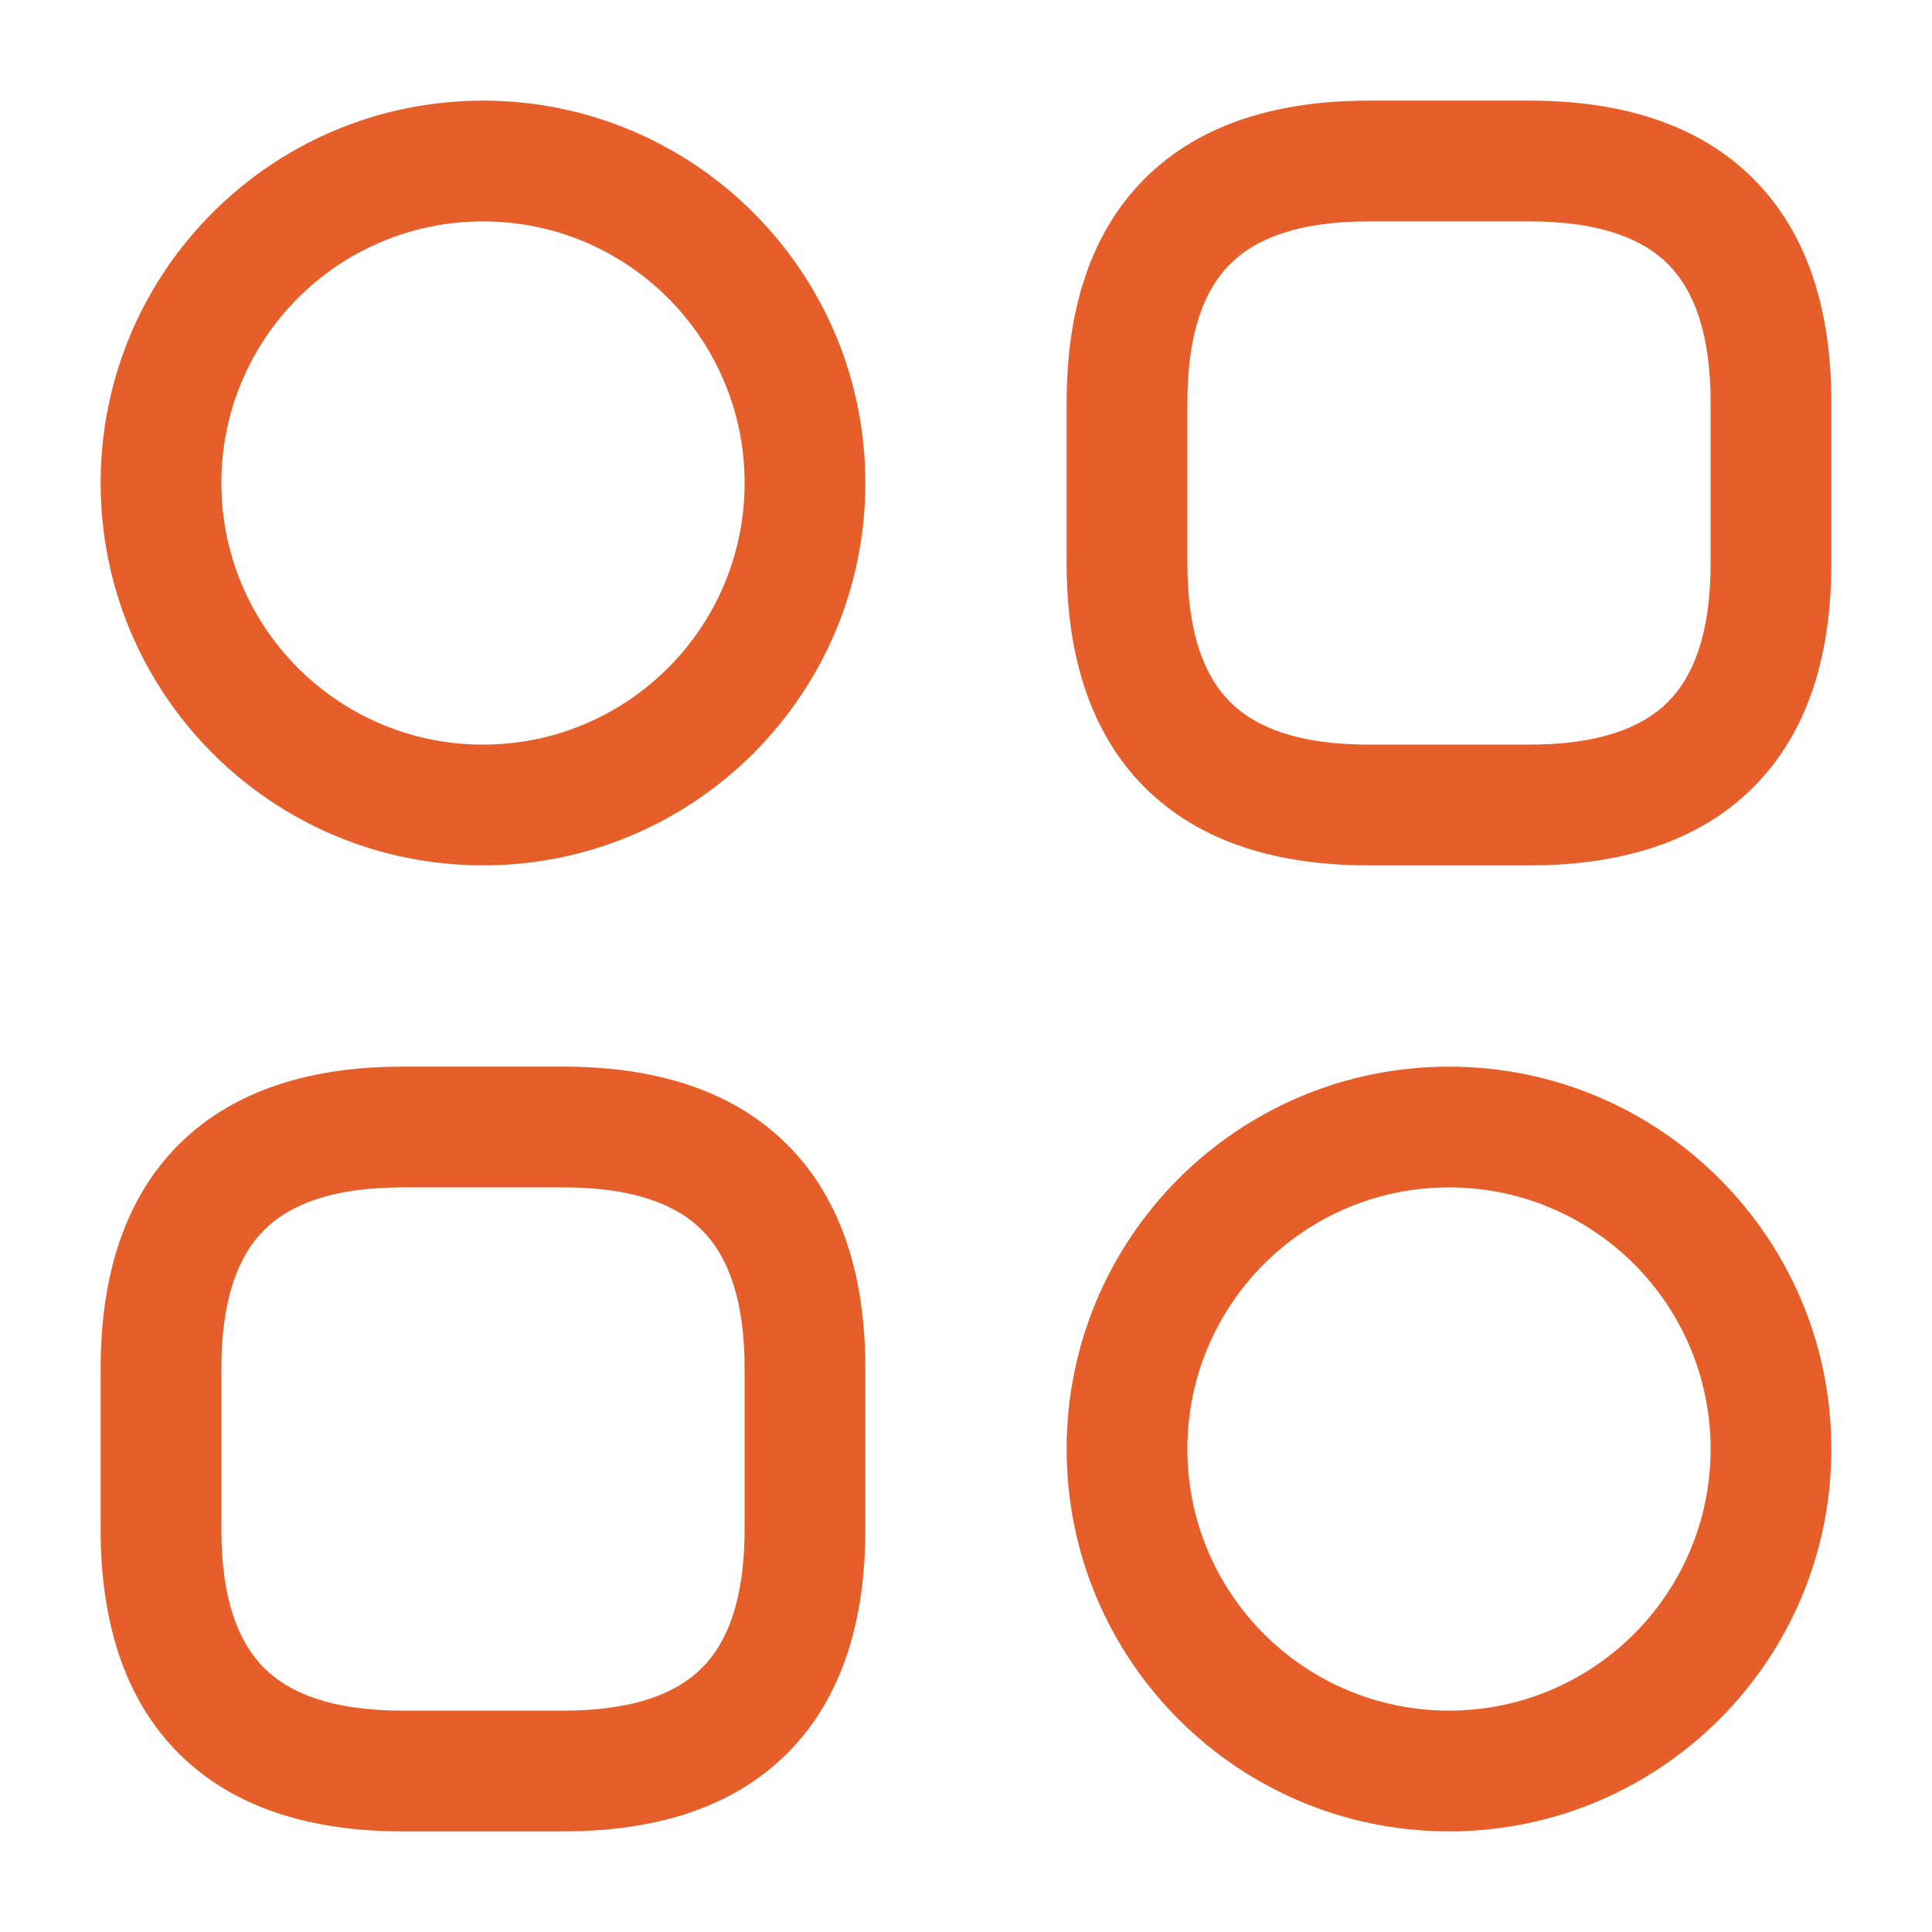<svg fill="none" height="22" viewBox="0 0 22 22" width="22" xmlns="http://www.w3.org/2000/svg">
    <path clip-rule="evenodd" d="M13.034 2.035C13.667 1.402 14.56 1.146 15.583 1.146H17.416C18.439 1.146 19.332 1.402 19.965 2.035C20.598 2.667 20.854 3.561 20.854 4.583V6.417C20.854 7.439 20.598 8.332 19.965 8.965C19.332 9.598 18.439 9.854 17.416 9.854H15.583C14.56 9.854 13.667 9.598 13.034 8.965C12.402 8.332 12.146 7.439 12.146 6.417V4.583C12.146 3.561 12.402 2.667 13.034 2.035ZM14.007 3.007C13.723 3.291 13.521 3.773 13.521 4.583V6.417C13.521 7.227 13.723 7.709 14.007 7.993C14.291 8.277 14.772 8.479 15.583 8.479H17.416C18.227 8.479 18.709 8.277 18.993 7.993C19.277 7.709 19.479 7.227 19.479 6.417V4.583C19.479 3.773 19.277 3.291 18.993 3.007C18.709 2.723 18.227 2.521 17.416 2.521H15.583C14.772 2.521 14.291 2.723 14.007 3.007Z"
        fill="#E65F2B"
        fill-rule="evenodd" />
    <path clip-rule="evenodd" d="M2.034 13.035C2.667 12.402 3.56 12.146 4.583 12.146H6.416C7.439 12.146 8.332 12.402 8.965 13.035C9.598 13.667 9.854 14.561 9.854 15.583V17.417C9.854 18.439 9.598 19.332 8.965 19.965C8.332 20.598 7.439 20.854 6.416 20.854H4.583C3.56 20.854 2.667 20.598 2.034 19.965C1.402 19.332 1.146 18.439 1.146 17.417V15.583C1.146 14.561 1.402 13.667 2.034 13.035ZM3.007 14.007C2.723 14.291 2.521 14.773 2.521 15.583V17.417C2.521 18.227 2.723 18.709 3.007 18.993C3.291 19.277 3.772 19.479 4.583 19.479H6.416C7.227 19.479 7.709 19.277 7.993 18.993C8.277 18.709 8.479 18.227 8.479 17.417V15.583C8.479 14.773 8.277 14.291 7.993 14.007C7.709 13.723 7.227 13.521 6.416 13.521H4.583C3.772 13.521 3.291 13.723 3.007 14.007Z"
        fill="#E65F2B"
        fill-rule="evenodd" />
    <path clip-rule="evenodd" d="M5.5 2.521C3.854 2.521 2.521 3.855 2.521 5.5C2.521 7.145 3.854 8.479 5.5 8.479C7.145 8.479 8.479 7.145 8.479 5.5C8.479 3.855 7.145 2.521 5.5 2.521ZM1.146 5.5C1.146 3.095 3.095 1.146 5.5 1.146C7.904 1.146 9.854 3.095 9.854 5.5C9.854 7.905 7.904 9.854 5.5 9.854C3.095 9.854 1.146 7.905 1.146 5.5Z"
        fill="#E65F2B"
        fill-rule="evenodd" />
    <path clip-rule="evenodd" d="M16.5 13.521C14.854 13.521 13.521 14.855 13.521 16.5C13.521 18.145 14.854 19.479 16.5 19.479C18.145 19.479 19.479 18.145 19.479 16.5C19.479 14.855 18.145 13.521 16.5 13.521ZM12.146 16.5C12.146 14.095 14.095 12.146 16.5 12.146C18.904 12.146 20.854 14.095 20.854 16.5C20.854 18.905 18.904 20.854 16.5 20.854C14.095 20.854 12.146 18.905 12.146 16.5Z"
        fill="#E65F2B"
        fill-rule="evenodd" />
</svg>

